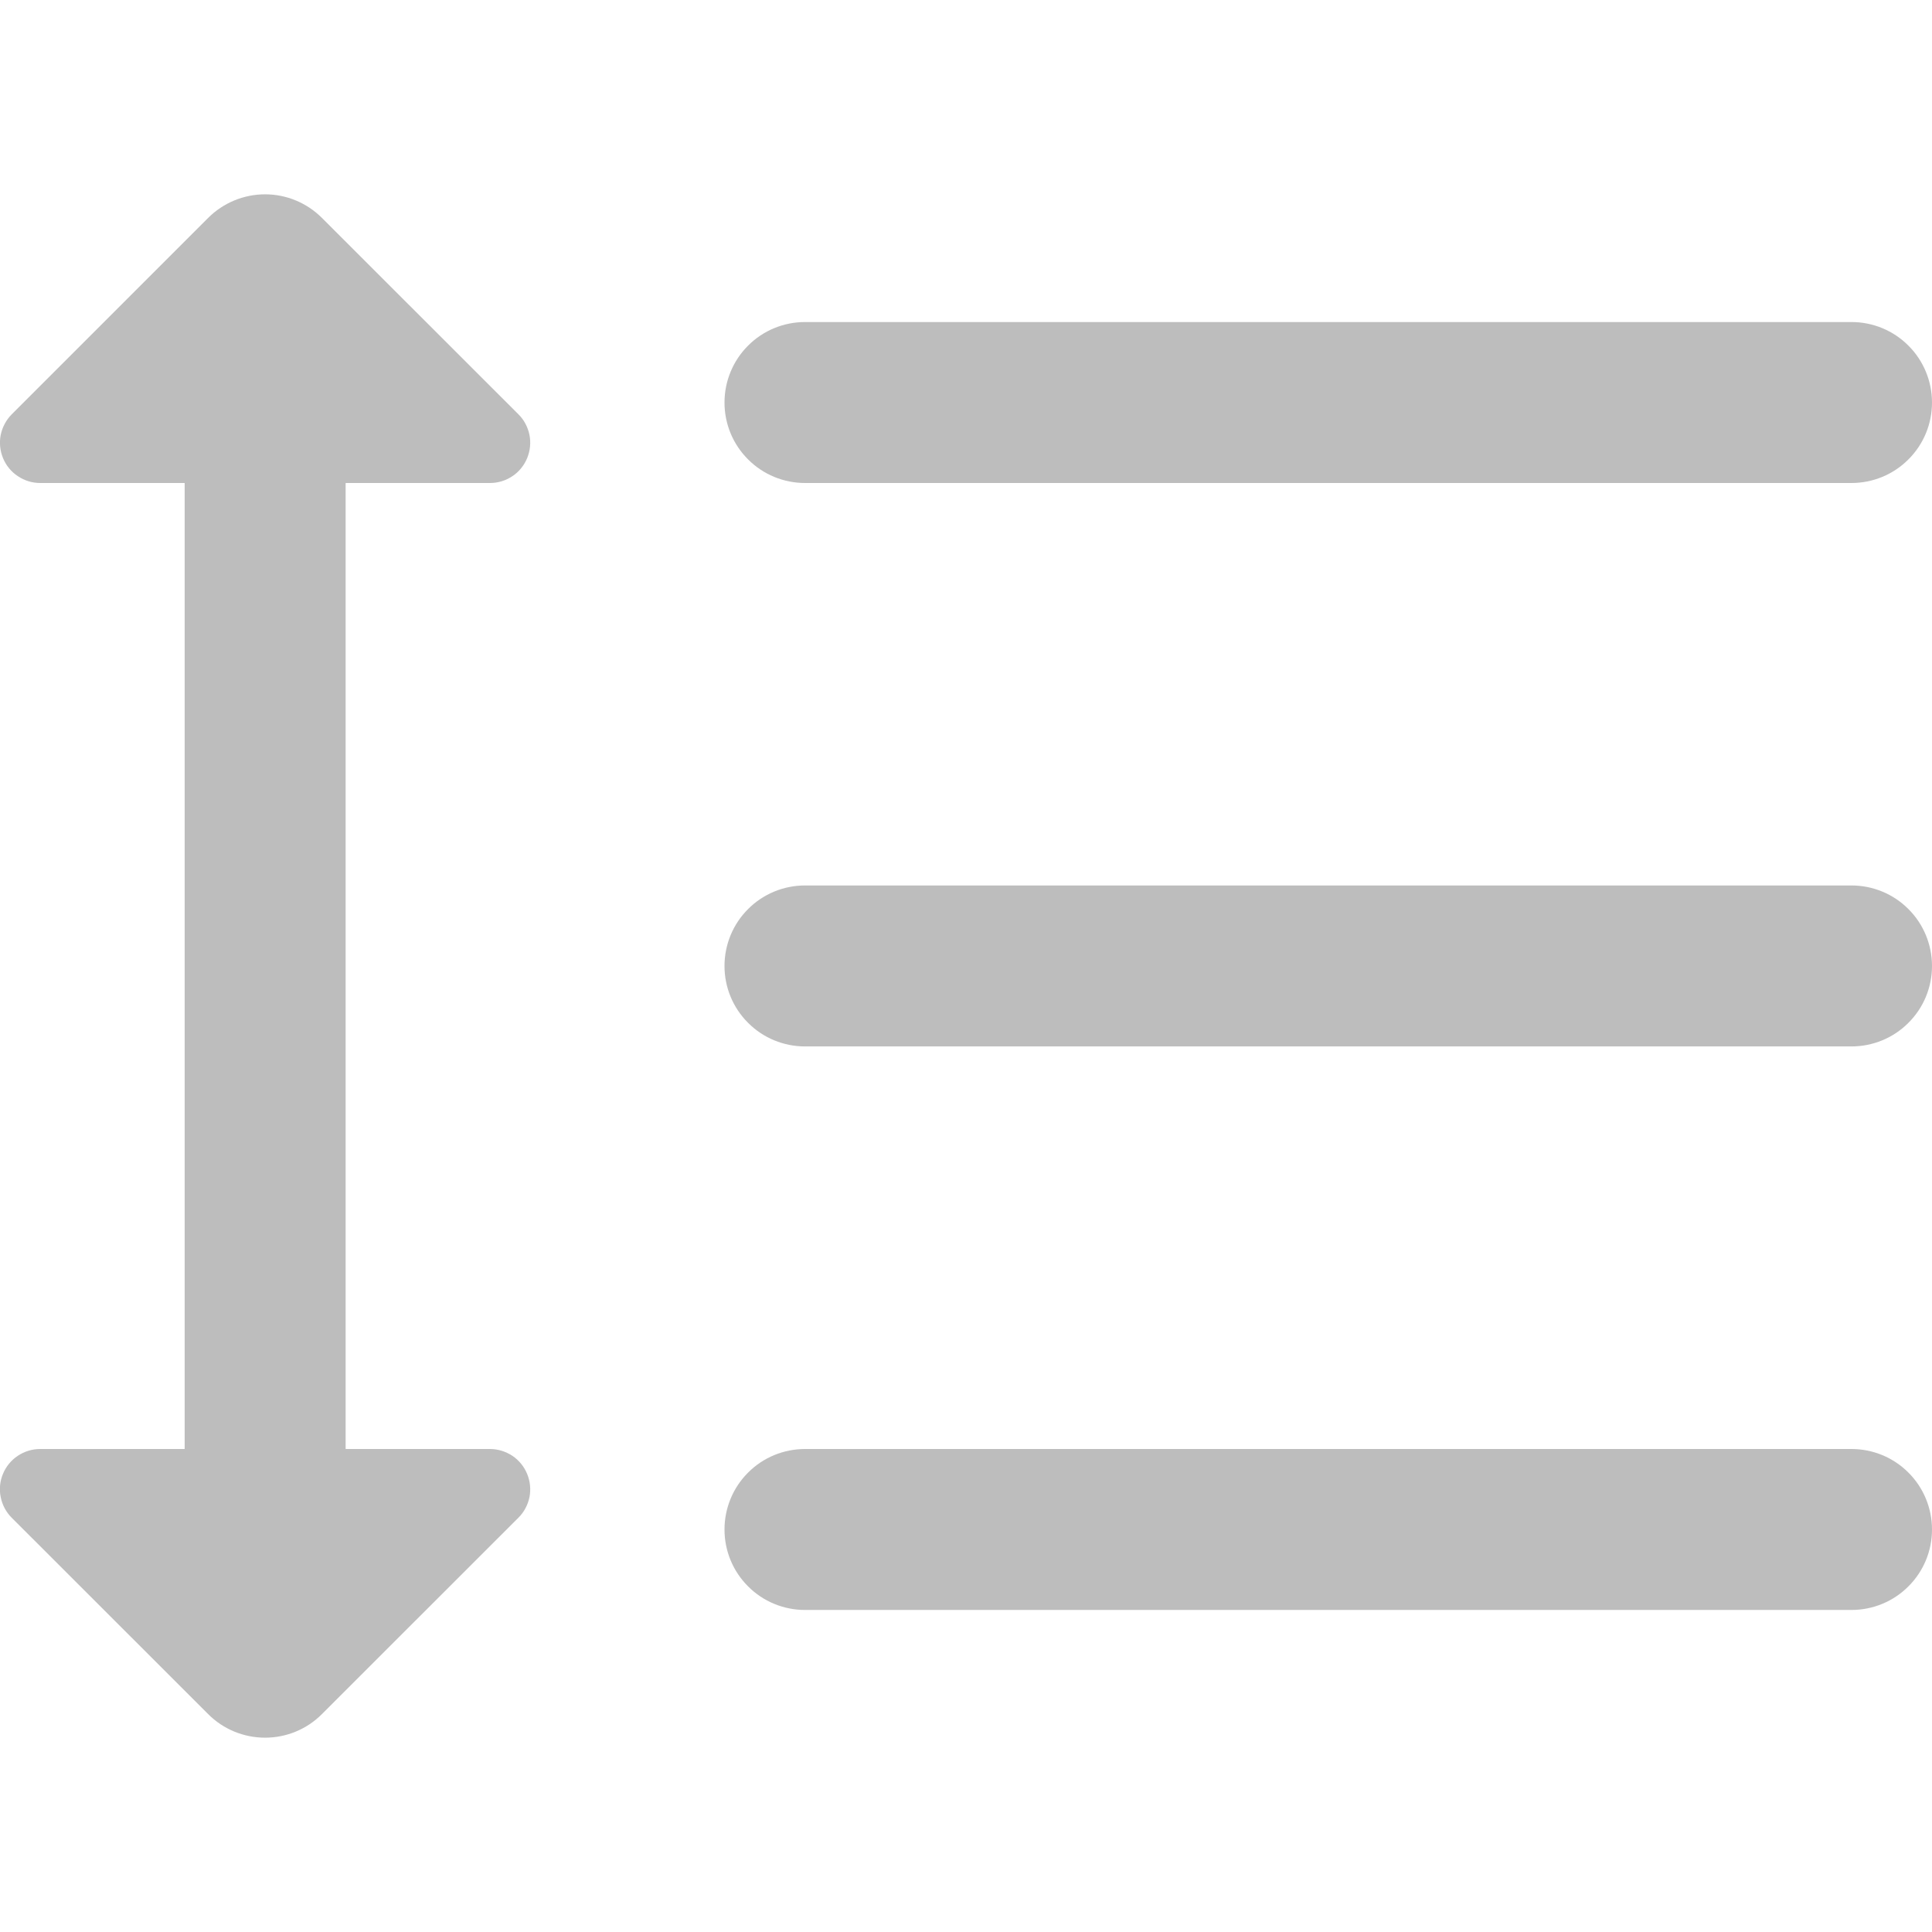 <svg width="19" height="19" viewBox="0 0 19 19" fill="none" xmlns="http://www.w3.org/2000/svg">
<g clip-path="url(#clip0_7_2189)">
<path d="M7.917 4.75H18.208C18.418 4.75 18.62 4.667 18.768 4.518C18.917 4.37 19 4.169 19 3.959C19 3.749 18.917 3.547 18.768 3.399C18.62 3.25 18.418 3.167 18.208 3.167H7.917C7.707 3.167 7.505 3.25 7.357 3.399C7.208 3.547 7.125 3.749 7.125 3.959C7.125 4.169 7.208 4.37 7.357 4.518C7.505 4.667 7.707 4.75 7.917 4.75Z" fill="#BDBDBD"/>
<path d="M18.208 8.708H7.917C7.707 8.708 7.505 8.791 7.357 8.94C7.208 9.088 7.125 9.29 7.125 9.5C7.125 9.71 7.208 9.911 7.357 10.059C7.505 10.208 7.707 10.291 7.917 10.291H18.208C18.418 10.291 18.62 10.208 18.768 10.059C18.917 9.911 19 9.71 19 9.5C19 9.29 18.917 9.088 18.768 8.94C18.62 8.791 18.418 8.708 18.208 8.708Z" fill="#BDBDBD"/>
<path d="M18.208 14.25H7.917C7.707 14.25 7.505 14.333 7.357 14.482C7.208 14.63 7.125 14.832 7.125 15.042C7.125 15.252 7.208 15.453 7.357 15.601C7.505 15.75 7.707 15.833 7.917 15.833H18.208C18.418 15.833 18.62 15.75 18.768 15.601C18.917 15.453 19 15.252 19 15.042C19 14.832 18.917 14.63 18.768 14.482C18.62 14.333 18.418 14.25 18.208 14.25Z" fill="#BDBDBD"/>
<path d="M4.819 4.75C4.897 4.75 4.973 4.727 5.039 4.683C5.104 4.64 5.154 4.578 5.184 4.506C5.214 4.433 5.222 4.354 5.207 4.277C5.191 4.2 5.154 4.129 5.098 4.074L3.166 2.143C3.018 1.995 2.817 1.911 2.607 1.911C2.397 1.911 2.195 1.995 2.047 2.143L0.116 4.074C0.061 4.129 0.023 4.2 0.007 4.277C-0.008 4.354 -8.46277e-05 4.433 0.03 4.506C0.06 4.578 0.11 4.64 0.176 4.683C0.241 4.727 0.317 4.75 0.396 4.75H1.816V14.25H0.396C0.317 14.25 0.241 14.273 0.175 14.317C0.11 14.36 0.059 14.422 0.029 14.495C-0.001 14.567 -0.009 14.647 0.007 14.723C0.022 14.8 0.06 14.871 0.115 14.926L2.047 16.857C2.195 17.006 2.397 17.089 2.607 17.089C2.817 17.089 3.018 17.006 3.166 16.857L5.098 14.926C5.154 14.871 5.191 14.8 5.207 14.724C5.222 14.647 5.214 14.567 5.184 14.495C5.154 14.422 5.104 14.361 5.039 14.317C4.973 14.274 4.897 14.25 4.819 14.25H3.399V4.75H4.819Z" fill="#BDBDBD"/>
</g>
<defs>
<clipPath id="clip0_7_2189">
<rect width="19" height="19" fill="white"/>
</clipPath>
</defs>
</svg>
